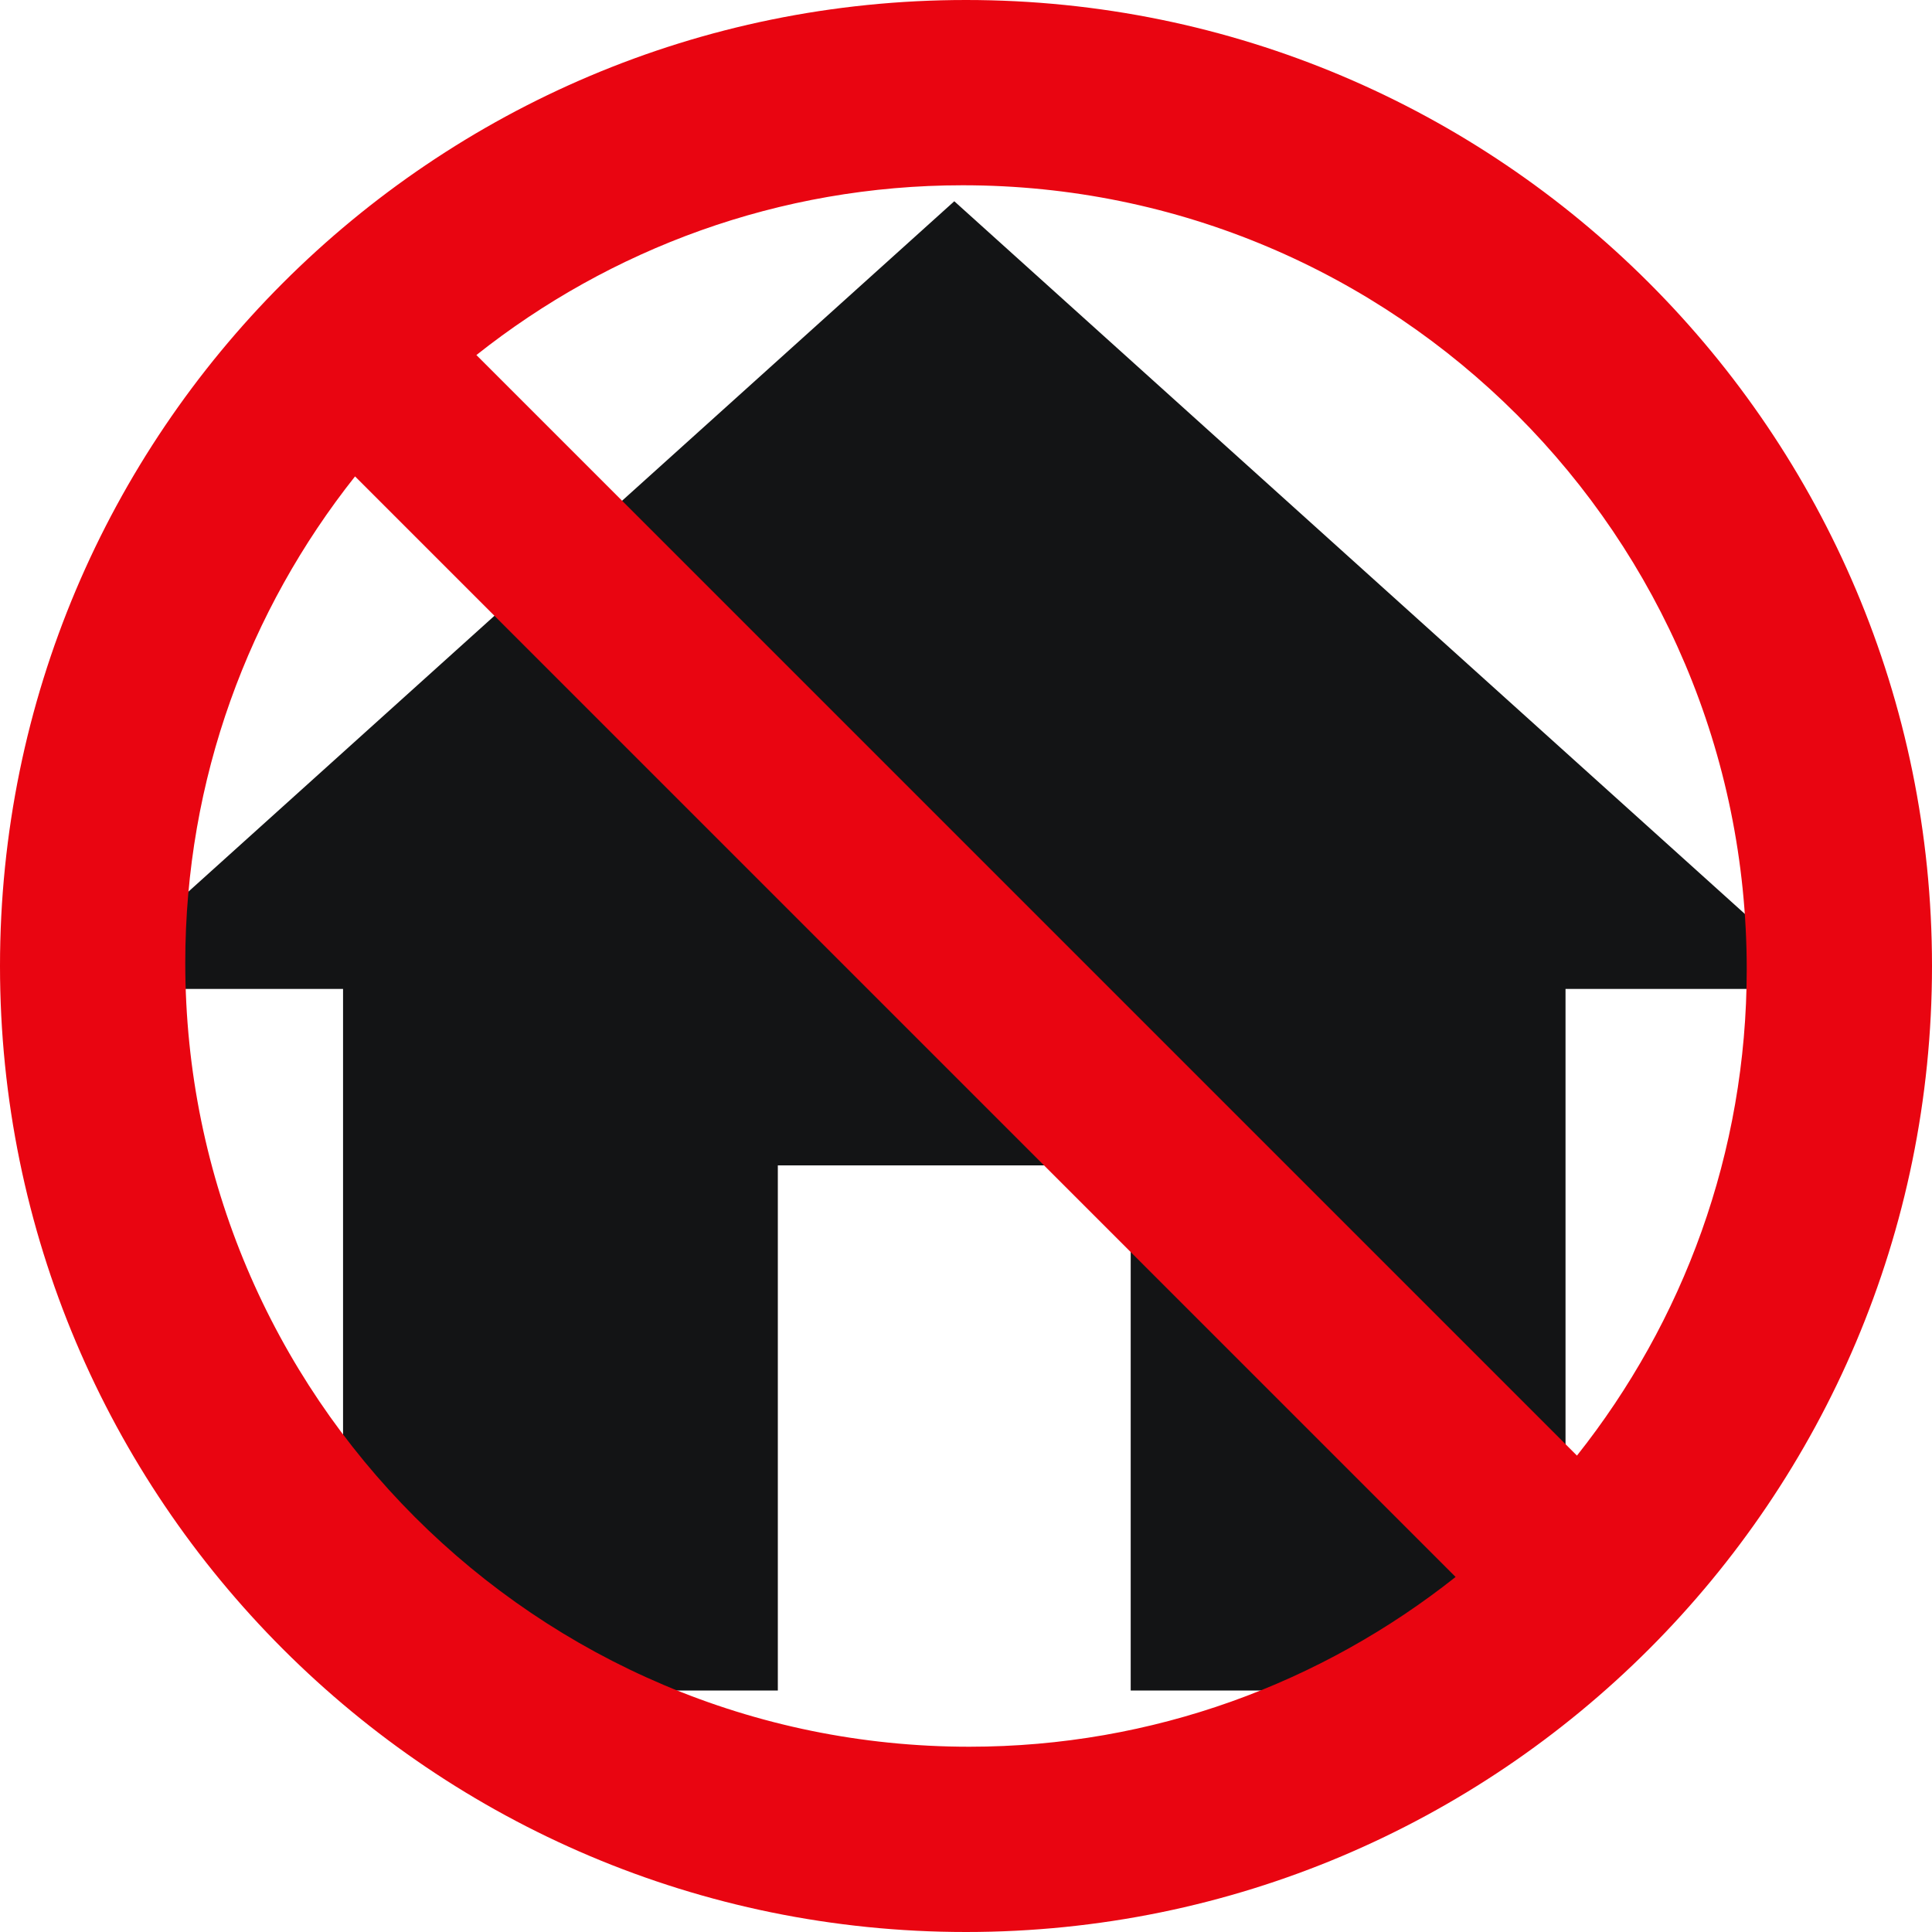 <svg xmlns="http://www.w3.org/2000/svg" width="48" height="48" viewBox="0 0 48 48">
  <g fill="none">
    <polygon fill="#131415" points="19.325 42 8.523 42 8.523 24.57 2 24.57 23.709 5 45.418 24.57 38.895 24.57 38.895 42 28.092 42 28.092 28.953 19.325 28.953"/>
    <path fill="#E90511" d="M24,0 C10.745,0 0,10.745 0,24 C0,37.255 10.745,48 24,48 C37.255,48 48,37.255 48,24 C48,10.745 37.255,0 24,0 Z M24.082,43.397 C13.324,43.397 4.603,34.676 4.603,23.918 C4.603,19.35 6.187,15.158 8.821,11.836 L36.164,39.179 C32.842,41.813 28.65,43.397 24.082,43.397 Z M39.179,36.164 L11.836,8.821 C15.158,6.187 19.349,4.603 23.918,4.603 C34.676,4.603 43.397,13.324 43.397,24.082 C43.397,28.65 41.814,32.842 39.179,36.164 Z"/>
  </g>
</svg>
